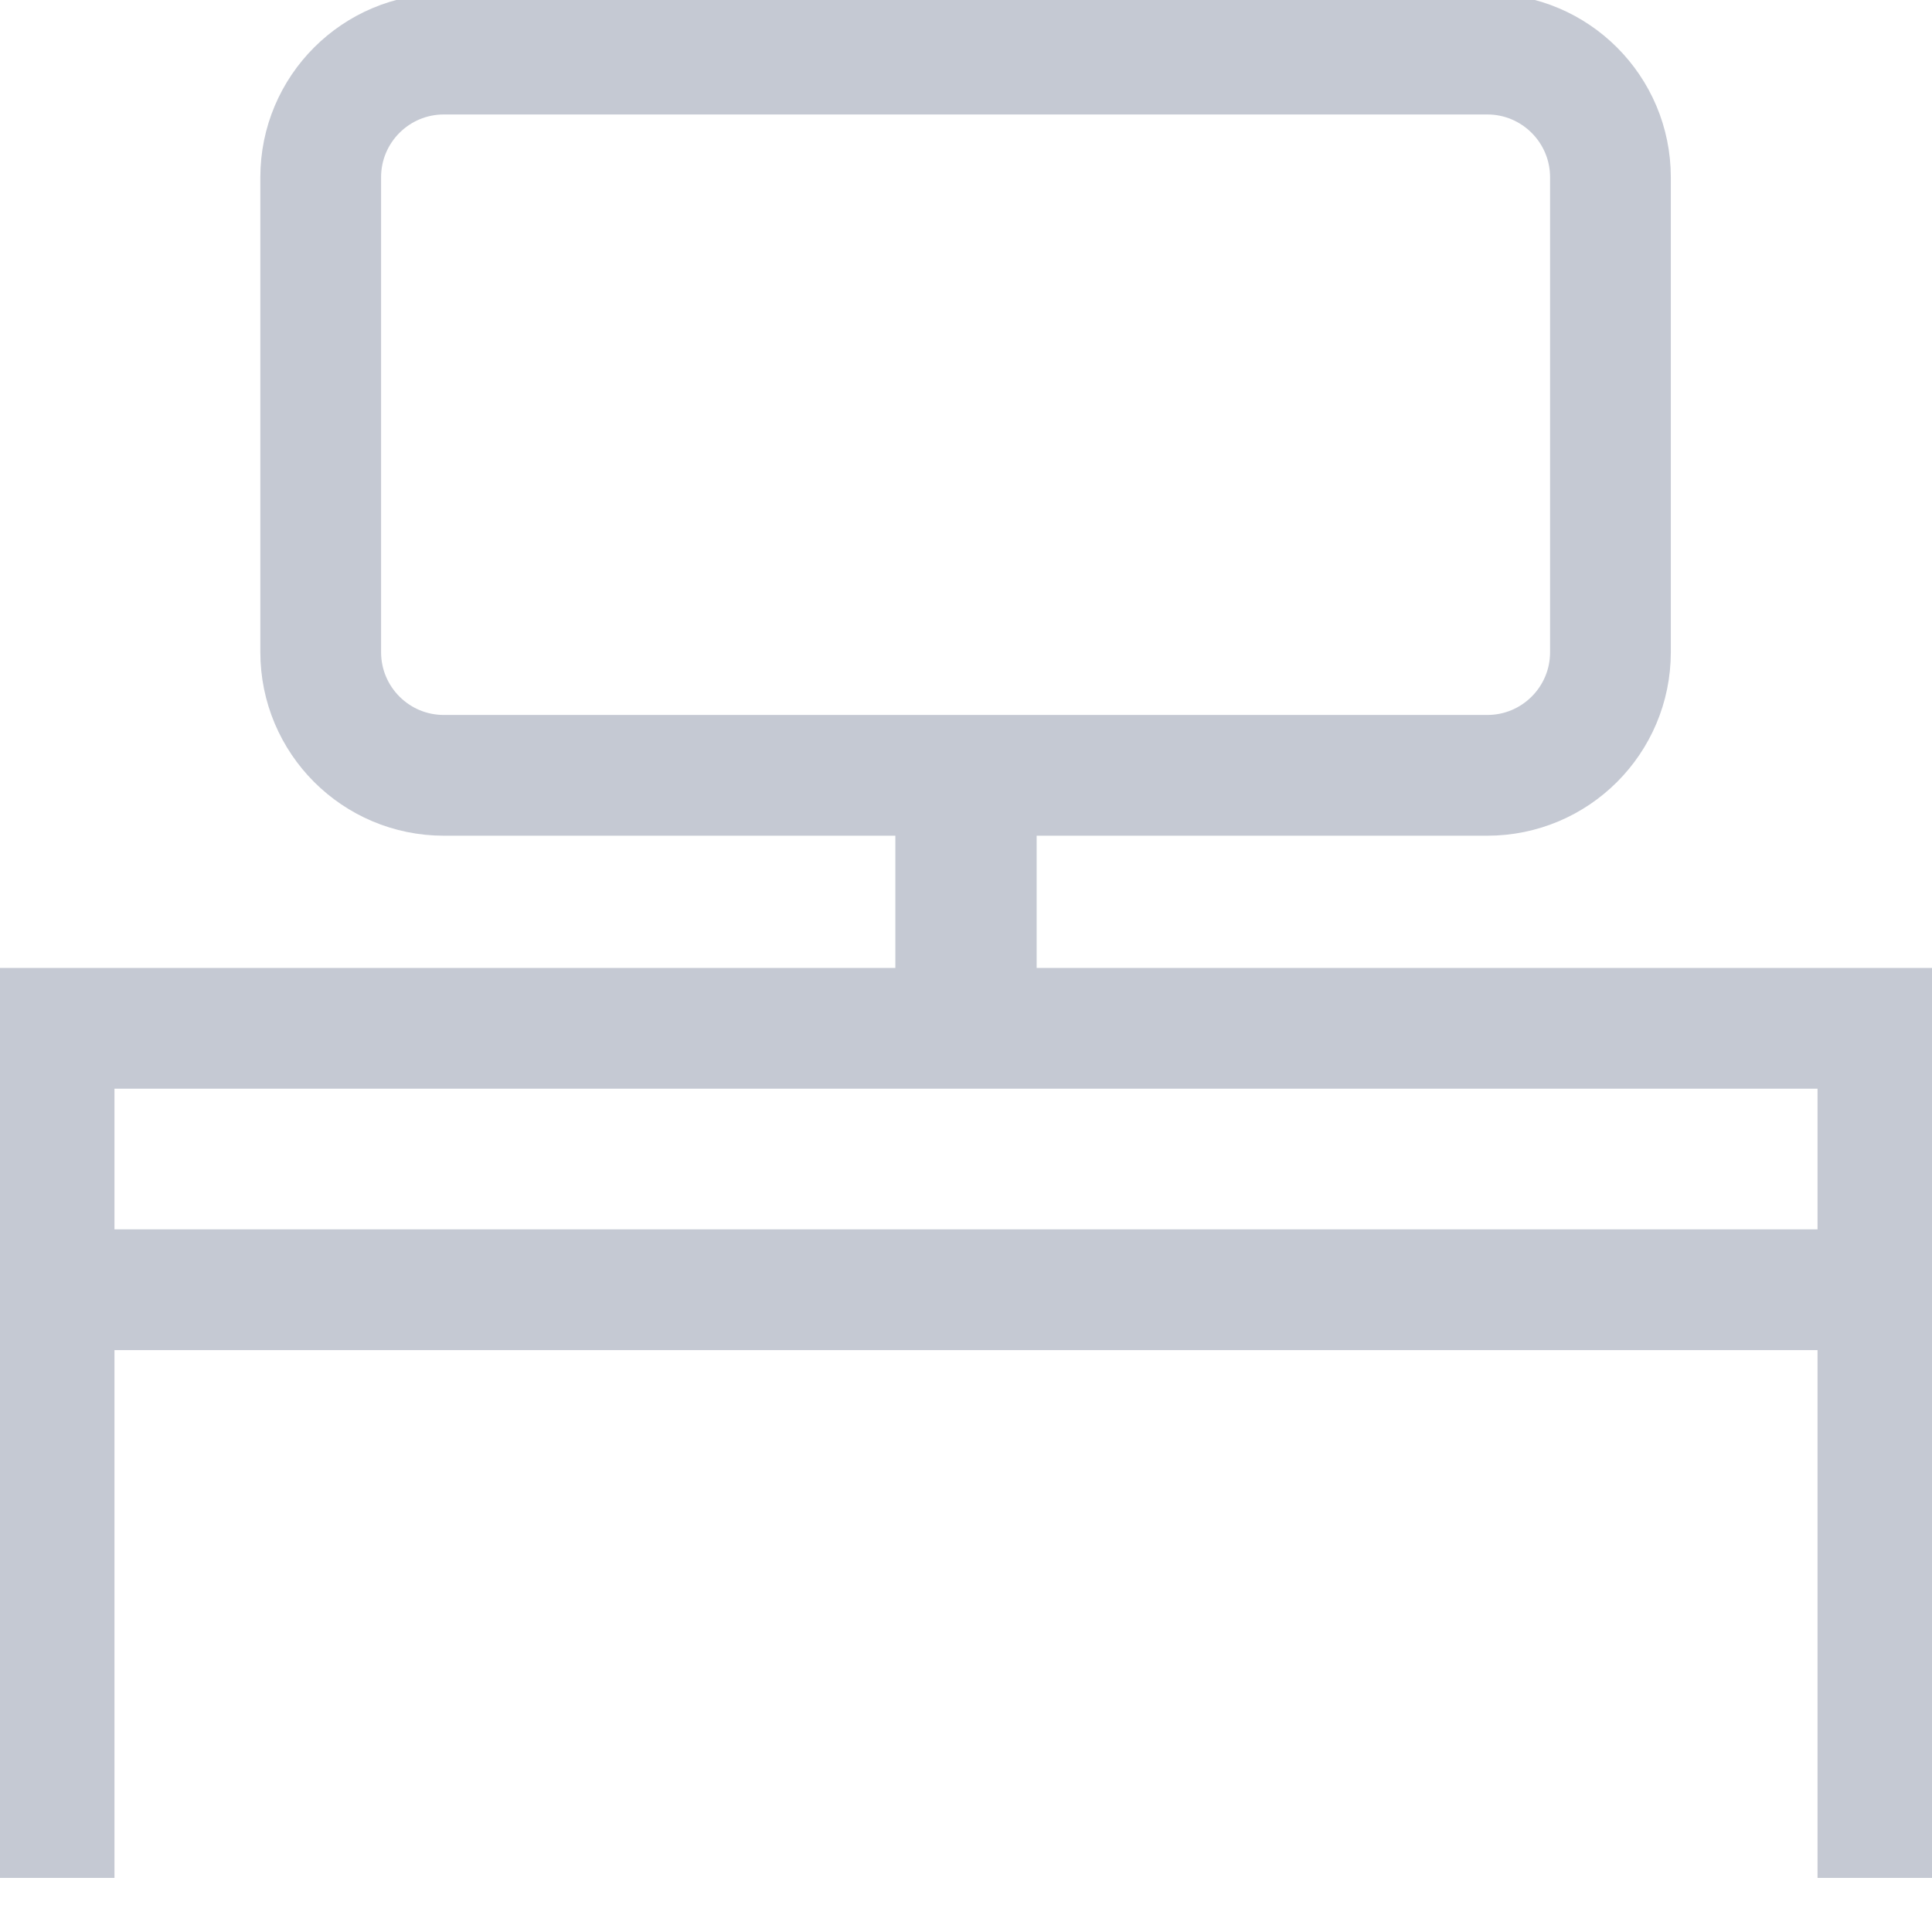 <svg fill="none" height="16" viewBox="0 0 16 16" width="16" xmlns="http://www.w3.org/2000/svg" xmlns:xlink="http://www.w3.org/1999/xlink"><clipPath id="a"><path d="m0 0h16v16h-16z"/></clipPath><g clip-path="url(#a)" stroke="#c5c9d3" stroke-miterlimit="10"><path d="m12.317.448h-8.641c-.563 0-1.02.456-1.02 1.02v3.933c0 .563.456 1.02 1.02 1.02h8.641c.563 0 1.02-.456 1.02-1.02v-3.933c0-.563-.457-1.02-1.02-1.02z"/><path d="m8 8.516v-2.096" stroke-width="1.17"/><path d="m15.552 15.552v-7.036h-15.104v7.036"/><path d="m15.552 10.681h-15.104"/></g></svg>